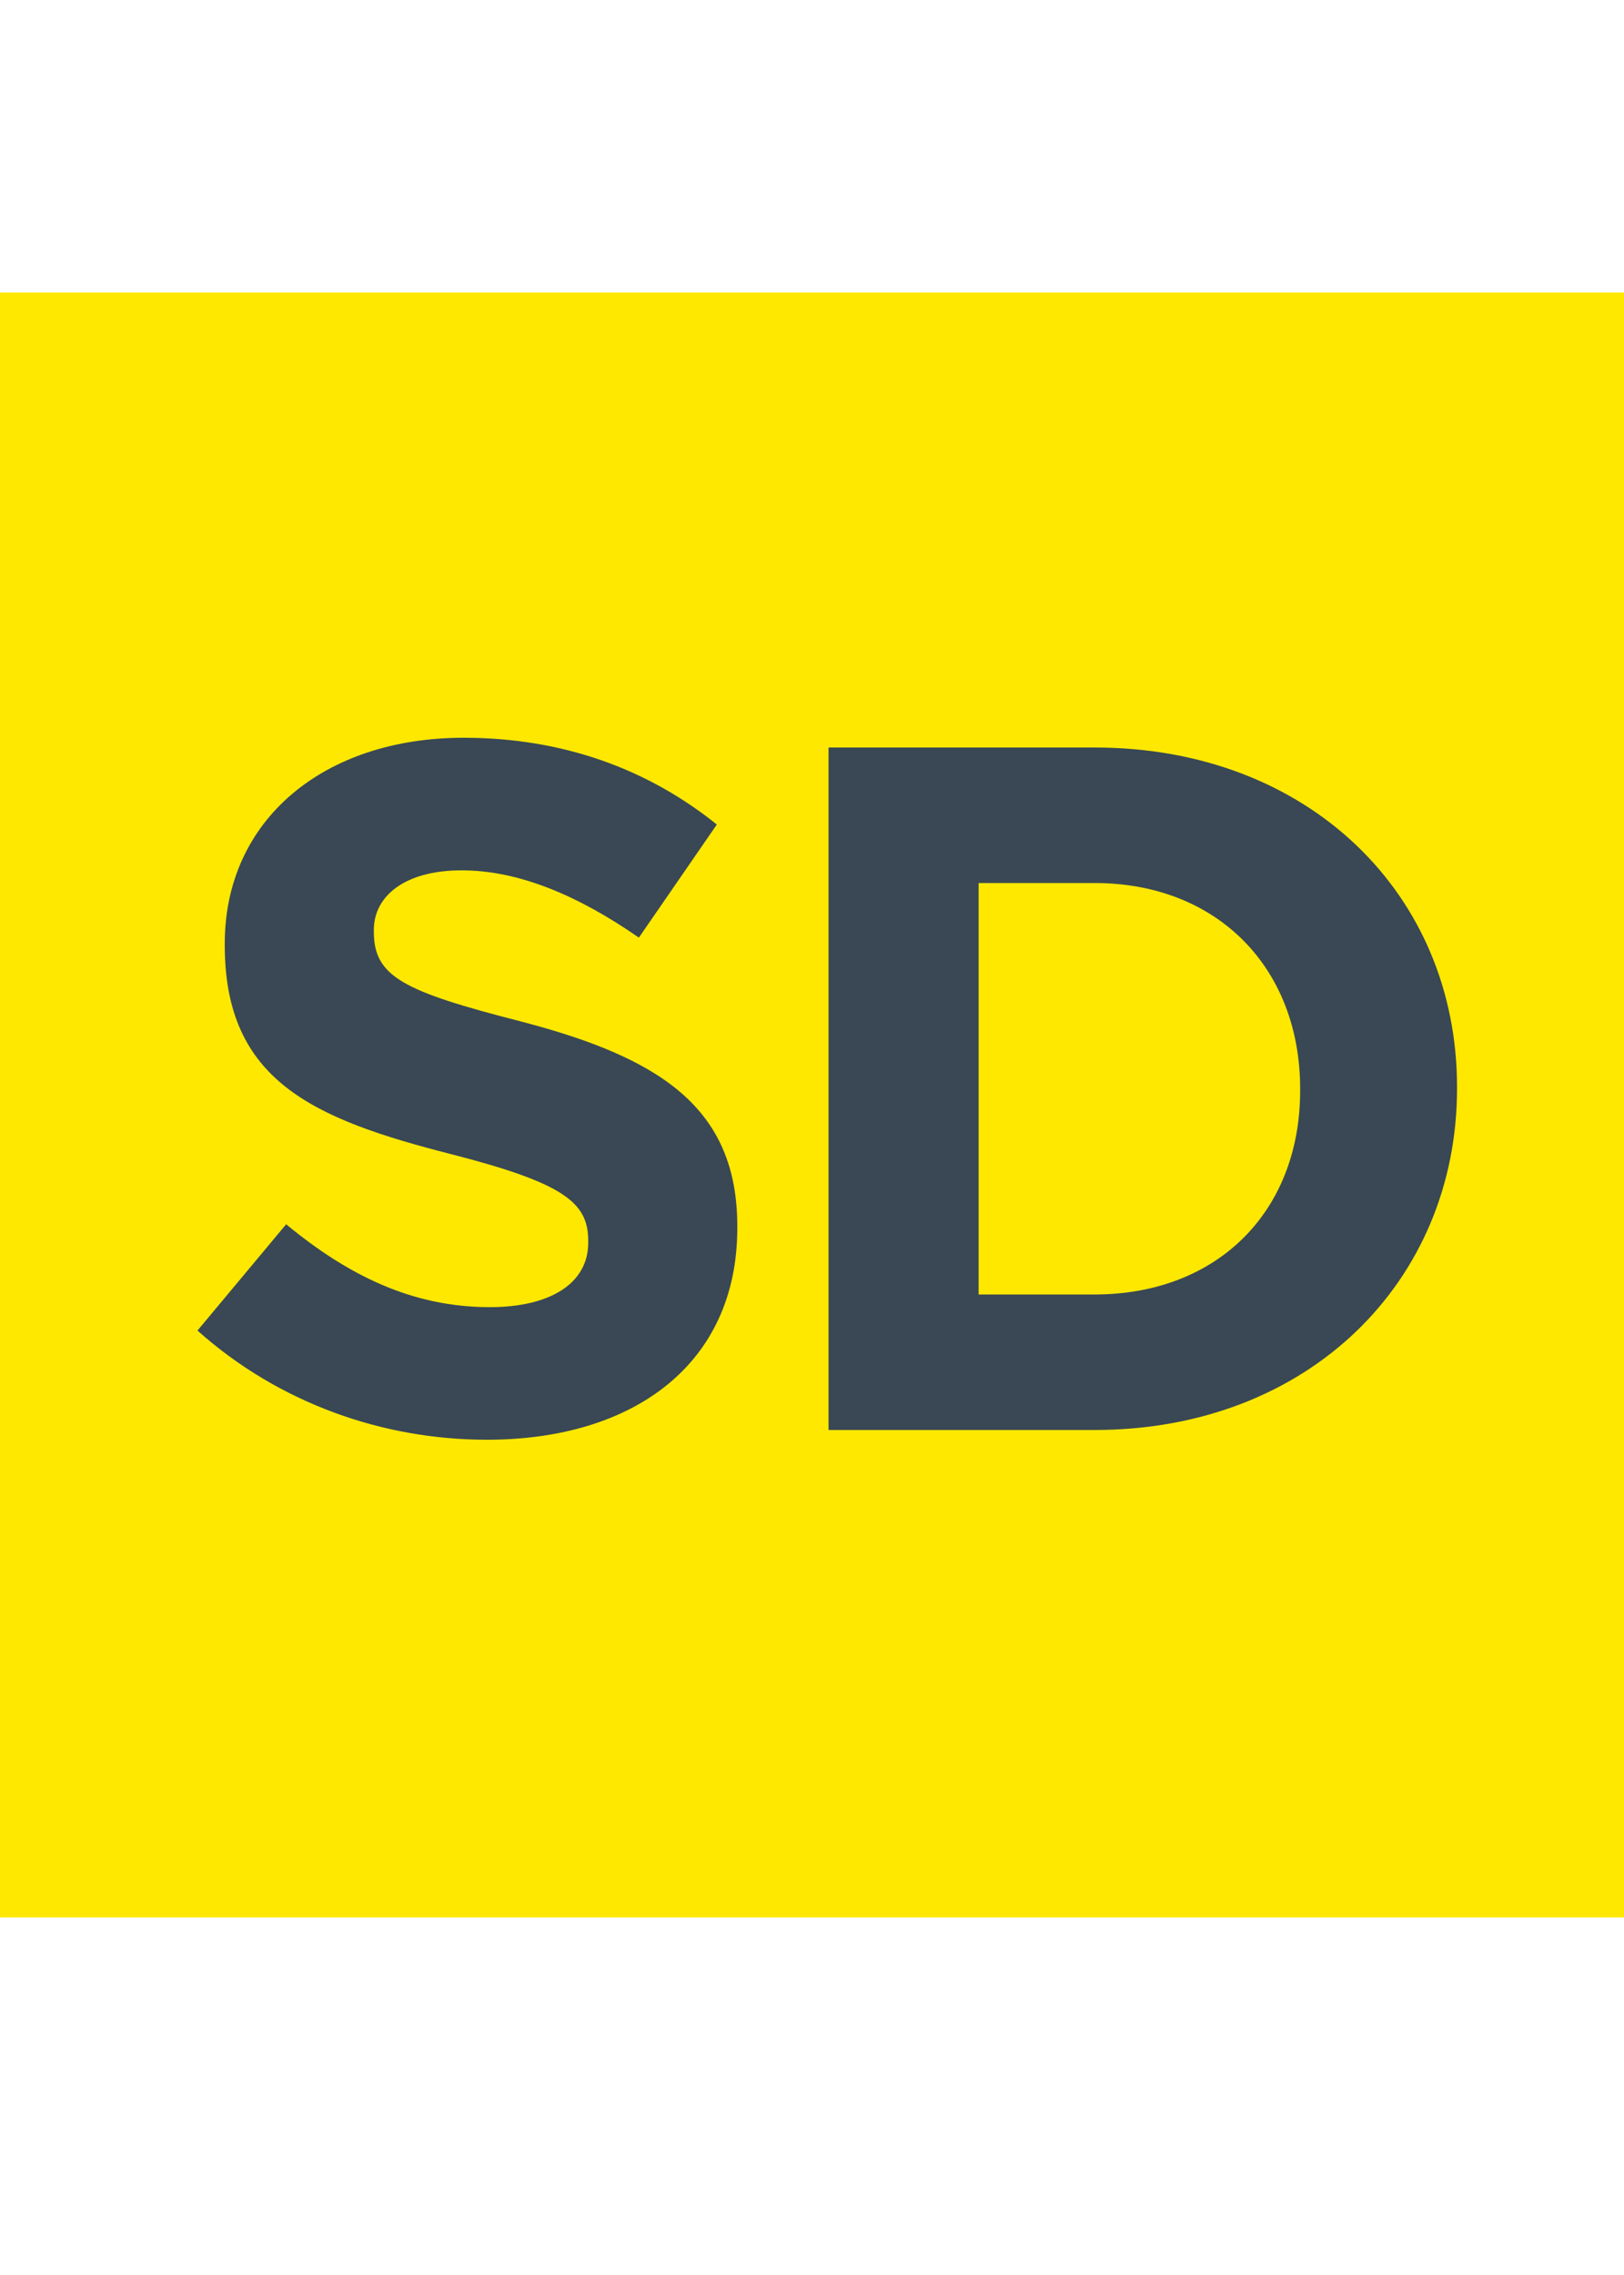 <svg width="50" height="70" viewBox="0 0 50 70" fill="none" xmlns="http://www.w3.org/2000/svg">
<rect y="9" width="50" height="50" fill="#FFE800"/>
<path d="M14.99 44.3C11.81 44.3 8.6 43.19 6.08 40.94L8.81 37.67C10.7 39.23 12.68 40.22 15.08 40.22C16.97 40.22 18.11 39.47 18.11 38.24V38.18C18.11 37.01 17.39 36.41 13.88 35.51C9.65 34.43 6.92 33.26 6.92 29.09V29.03C6.92 25.22 9.98 22.7 14.27 22.7C17.33 22.7 19.94 23.66 22.07 25.37L19.67 28.85C17.81 27.56 15.98 26.78 14.21 26.78C12.44 26.78 11.51 27.59 11.51 28.61V28.67C11.51 30.05 12.41 30.5 16.04 31.43C20.3 32.54 22.7 34.07 22.7 37.73V37.79C22.7 41.96 19.52 44.3 14.99 44.3ZM25.509 44V23H33.7C40.3 23 44.859 27.53 44.859 33.44V33.5C44.859 39.41 40.3 44 33.7 44H25.509ZM30.13 39.83H33.7C37.48 39.83 40.029 37.28 40.029 33.56V33.5C40.029 29.78 37.48 27.17 33.7 27.17H30.13V39.83Z" fill="#394854"/>
</svg>
